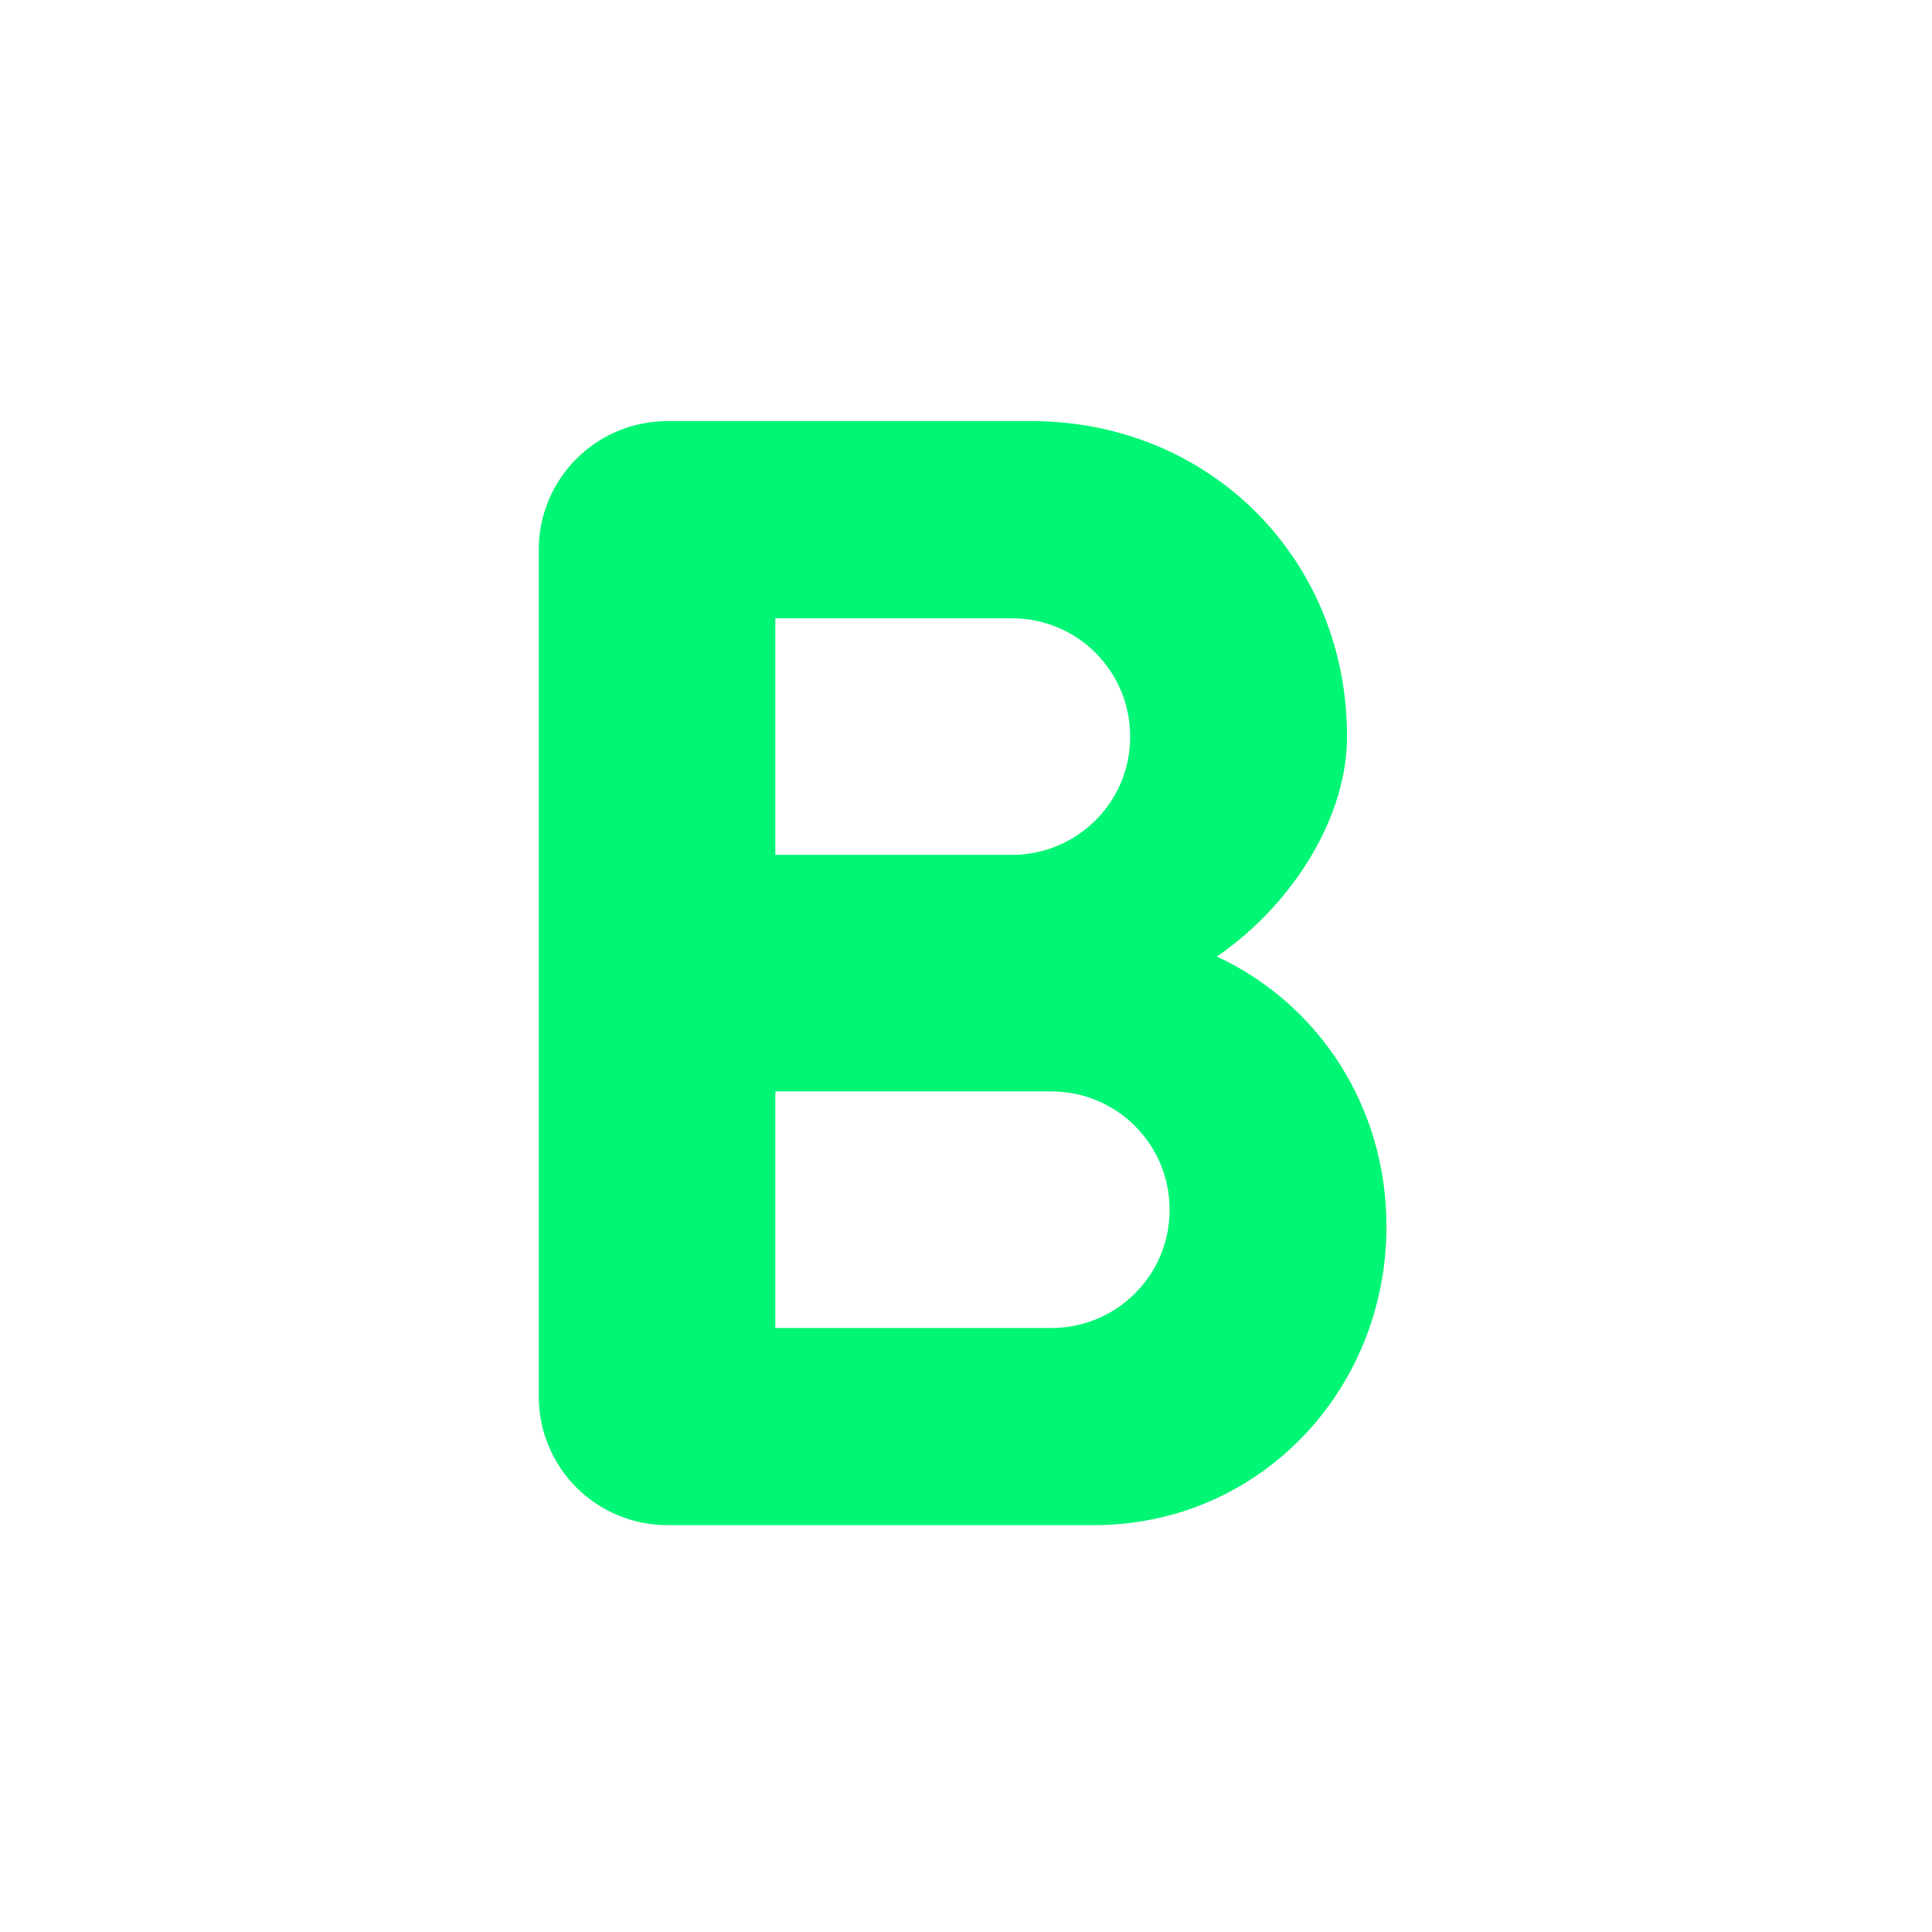 <?xml version="1.0" ?><!DOCTYPE svg  PUBLIC '-//W3C//DTD SVG 1.1//EN'  'http://www.w3.org/Graphics/SVG/1.1/DTD/svg11.dtd'><svg height="100%" style="fill-rule:evenodd;clip-rule:evenodd;stroke-linejoin:round;stroke-miterlimit:1.414;" version="1.1" viewBox="0 0 49 49" width="100%" xml:space="preserve" xmlns="http://www.w3.org/2000/svg" xmlns:serif="http://www.serif.com/" xmlns:xlink="http://www.w3.org/1999/xlink"><path d="M30.864,24.261c1.94,-1.34 3.3,-3.54 3.3,-5.58c0,-4.52 -3.5,-8 -8,-8c0,0 -5.535,0 -9.238,0c-1.802,0 -3.262,1.46 -3.262,3.262c0,5.388 0,16.088 0,21.477c0,0.865 0.344,1.694 0.955,2.306c0.612,0.612 1.442,0.955 2.307,0.955c4.159,0 10.818,0 10.818,0c4.18,0 7.42,-3.4 7.42,-7.58c0,-3.04 -1.72,-5.64 -4.3,-6.84Zm-11.2,-8.58l6,0c1.66,0 3,1.34 3,3c0,1.66 -1.34,3 -3,3l-6,0l0,-6Zm7,18l-7,0l0,-6l7,0c1.66,0 3,1.34 3,3c0,1.66 -1.34,3 -3,3Z" style="fill:#00f674;fill-rule:nonzero;"/><rect height="48" style="fill:none;" width="48" x="0.414" y="0.681"/></svg>